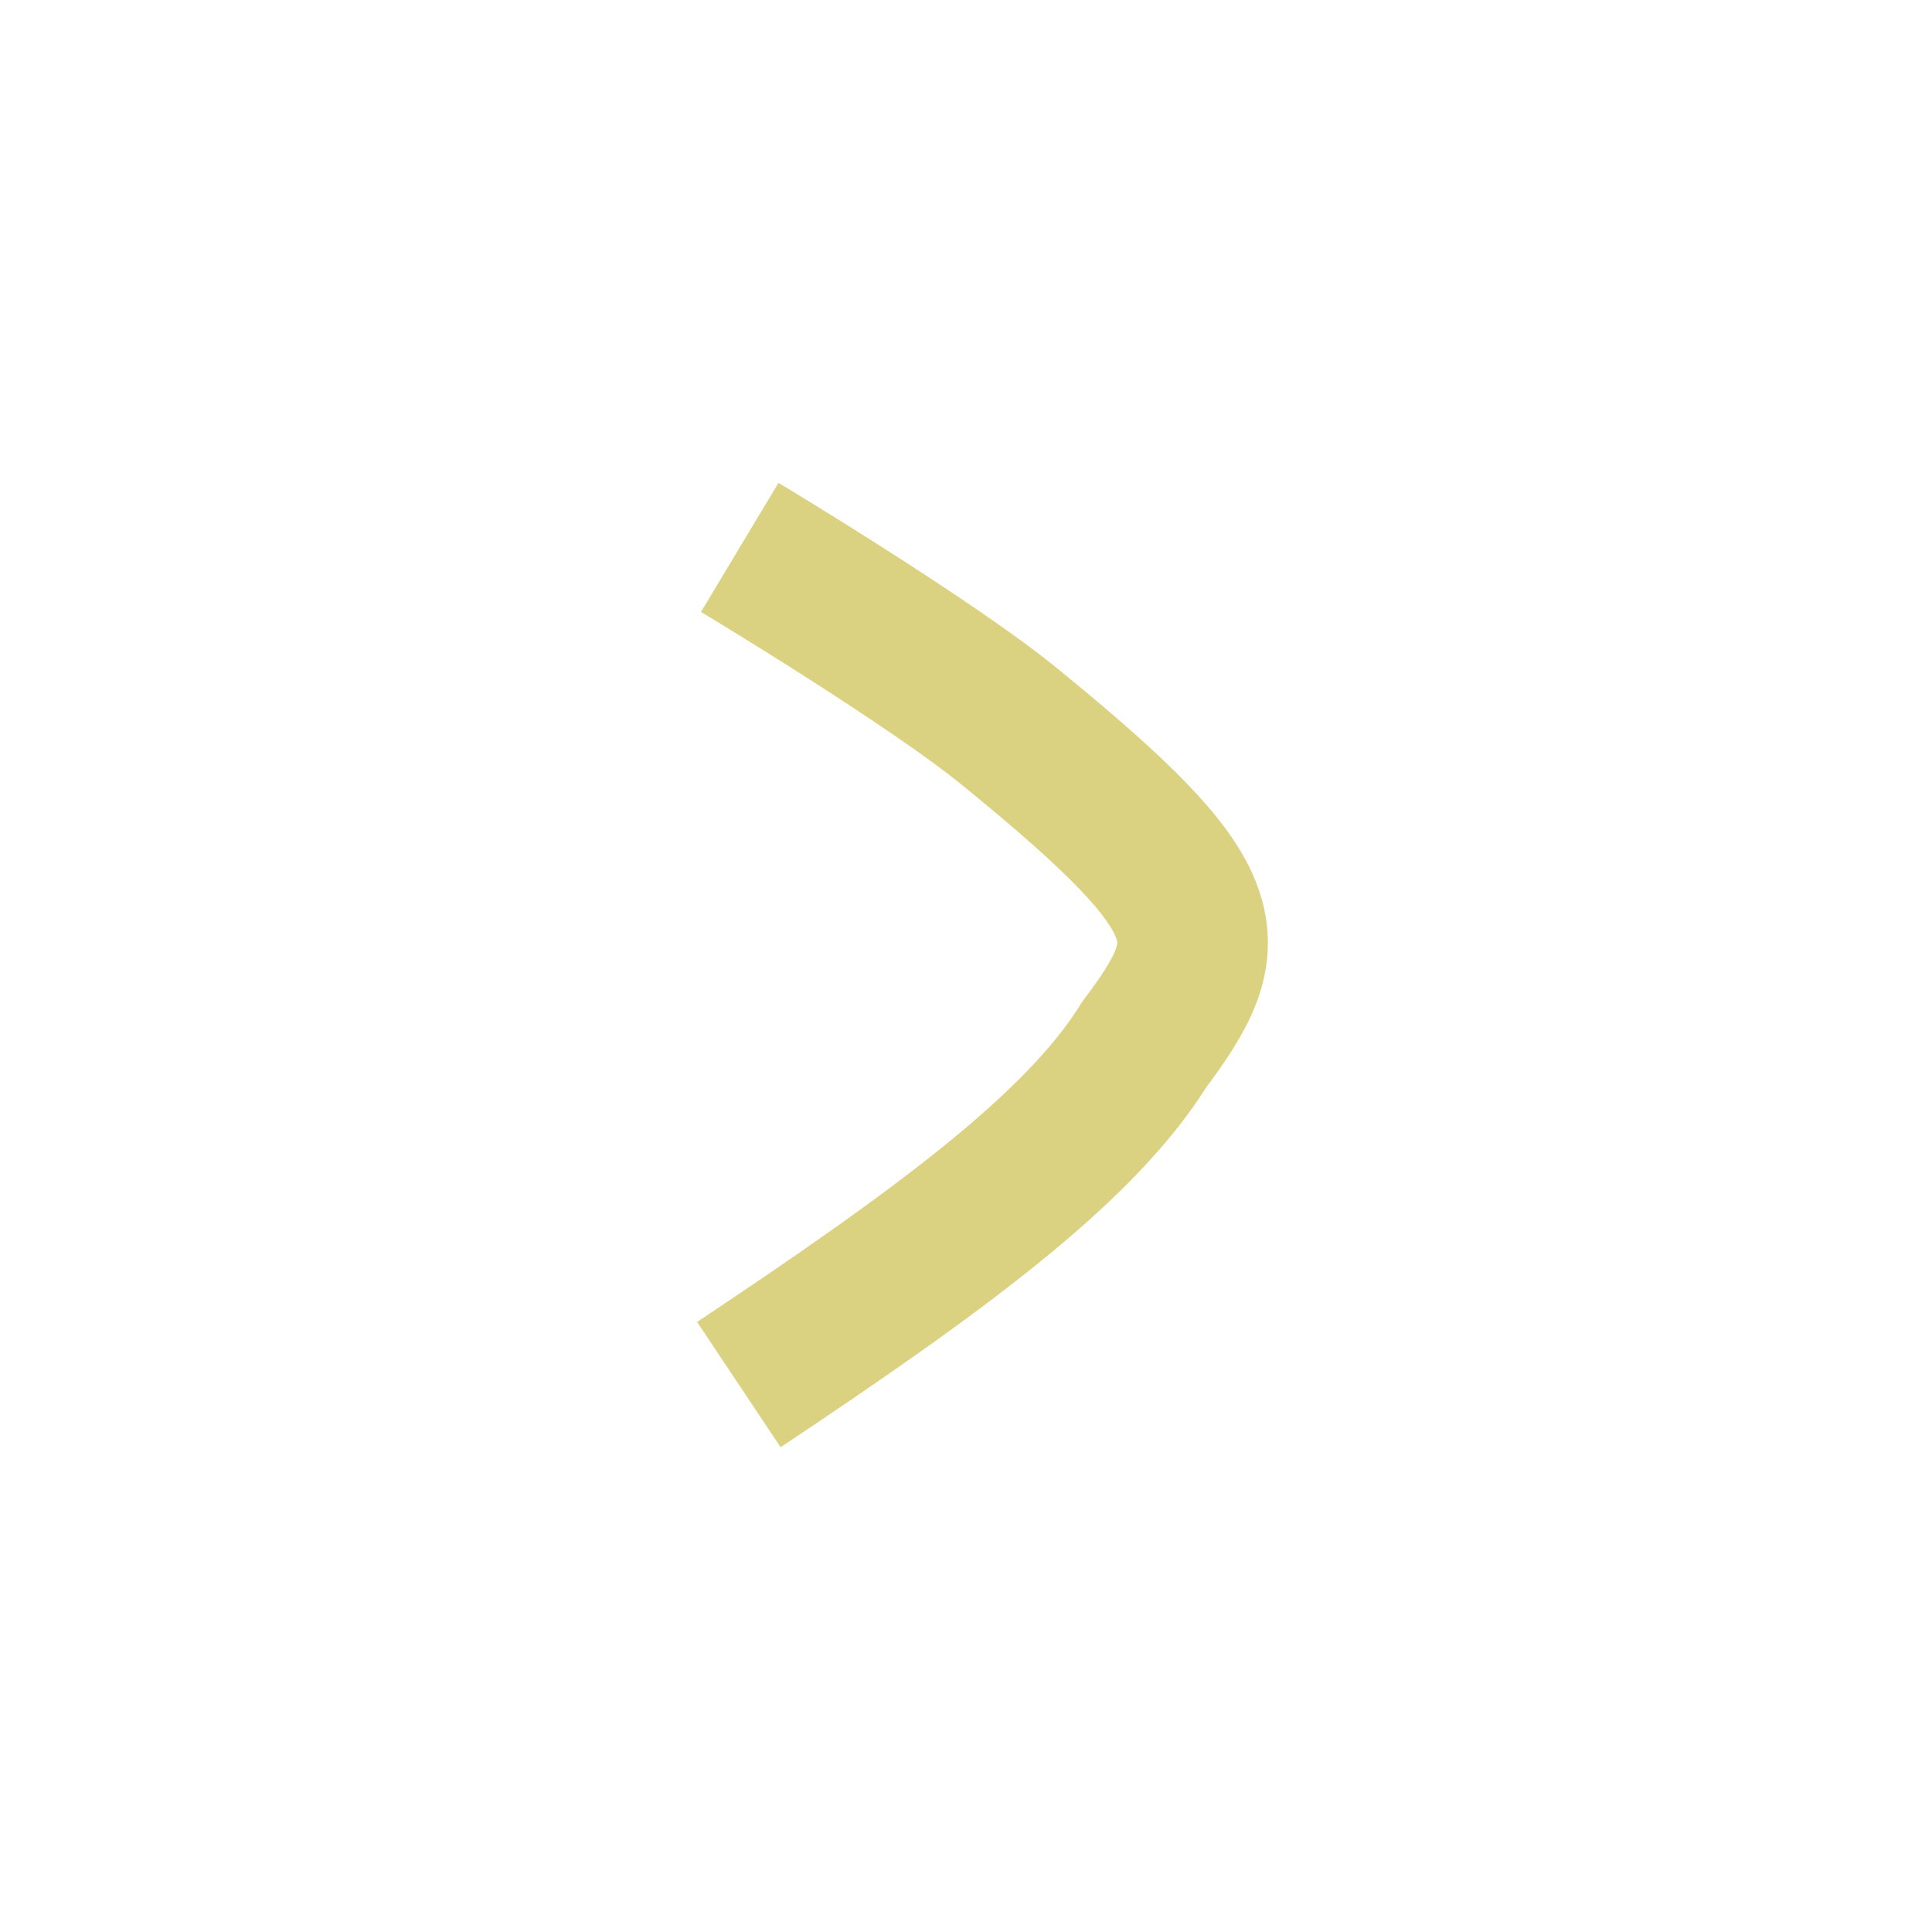 <?xml version="1.0" encoding="UTF-8"?>
<!DOCTYPE svg PUBLIC "-//W3C//DTD SVG 1.1//EN" "http://www.w3.org/Graphics/SVG/1.1/DTD/svg11.dtd">
<!-- Creator: CorelDRAW 2020 -->
<svg xmlns="http://www.w3.org/2000/svg" xml:space="preserve" width="12.8mm" height="12.8mm" version="1.1" style="shape-rendering:geometricPrecision; text-rendering:geometricPrecision; image-rendering:optimizeQuality; fill-rule:evenodd; clip-rule:evenodd"
viewBox="0 0 22.2 22.2"
 xmlns:xlink="http://www.w3.org/1999/xlink"
 xmlns:xodm="http://www.corel.com/coreldraw/odm/2003">
 <defs>
  <style type="text/css">
   <![CDATA[
    .str0 {stroke:#D1C65F;stroke-width:1.73;stroke-miterlimit:22.926;stroke-opacity:0.788}
    .fil1 {fill:none}
    .fil0 {fill:#FFFBD6;fill-opacity:0}
   ]]>
  </style>
 </defs>
 <g id="Layer_x0020_1">
  <g id="_955018152">
   <polygon class="fil0" points="-0,0 22.2,0 22.2,22.2 -0,22.2 "/>
   <path class="fil1 str0" d="M8.49 15.91c2.25,-1.5 3.91,-2.7 4.66,-3.91 0.9,-1.2 0.9,-1.65 -1.5,-3.61 -0.9,-0.75 -3.15,-2.1 -3.15,-2.1"/>
  </g>
 </g>
</svg>
